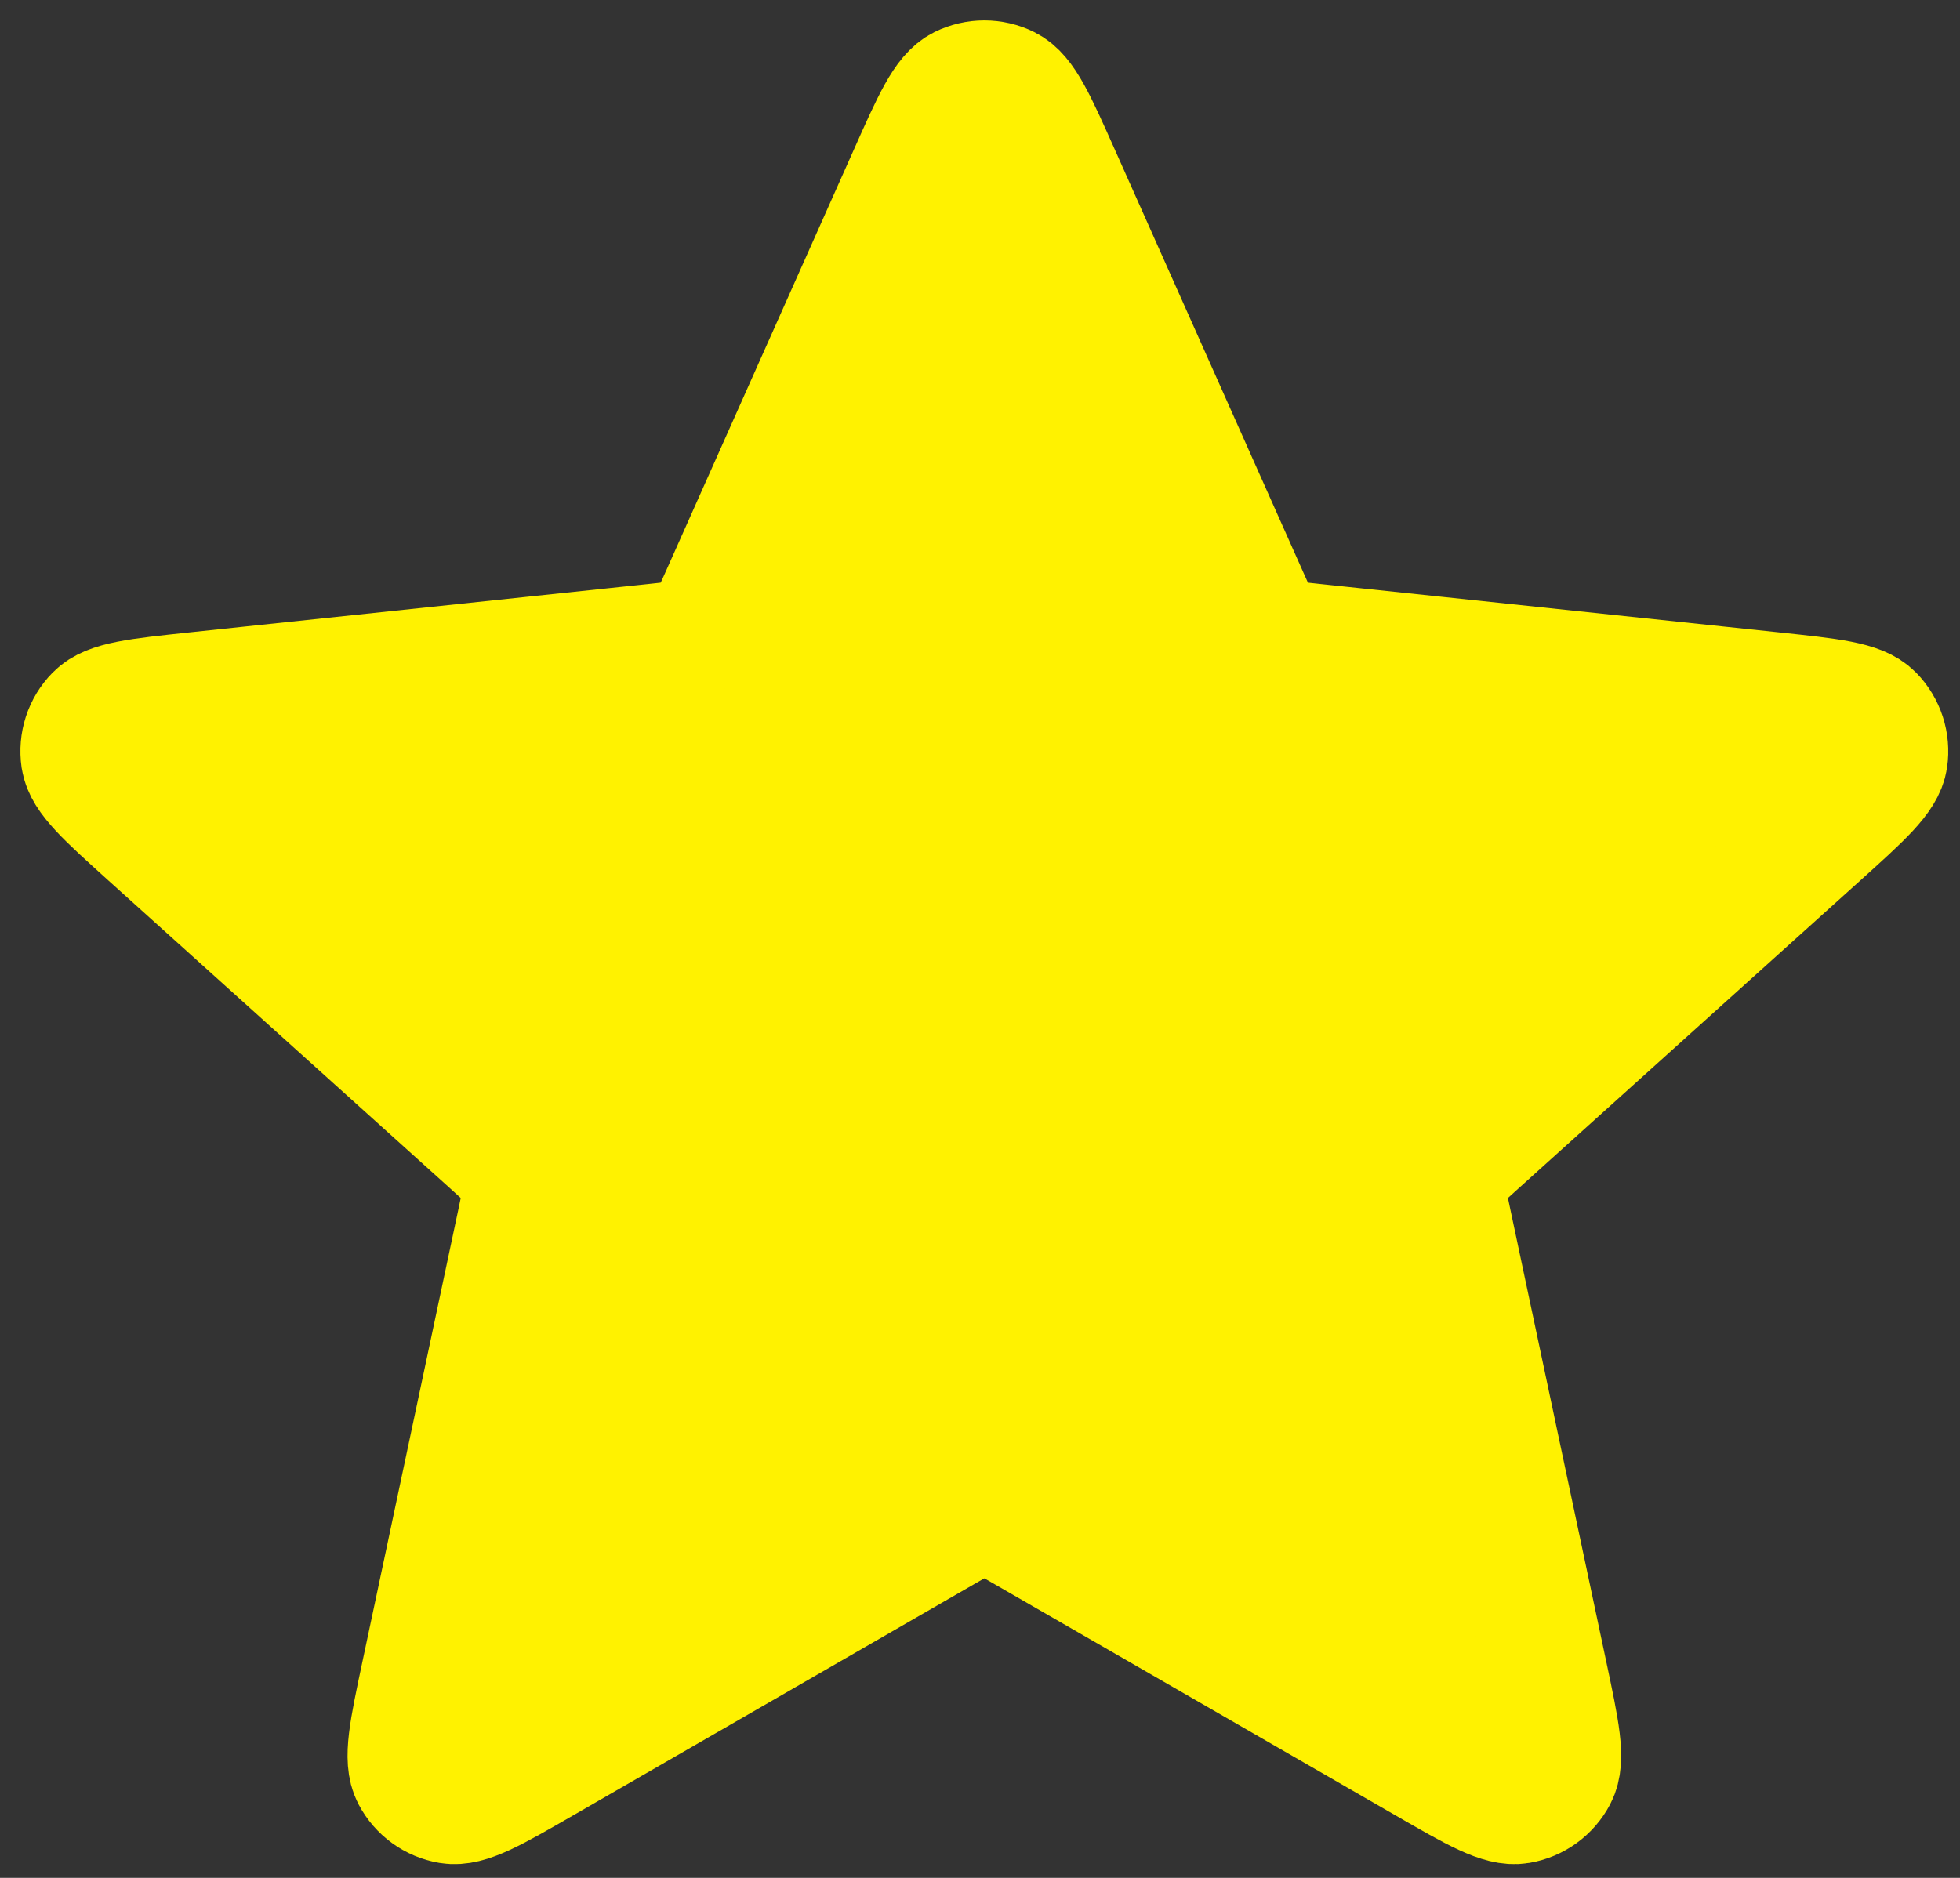 <svg width="48" height="46" viewBox="0 0 48 46" fill="none" xmlns="http://www.w3.org/2000/svg">
<rect x="0" y="0" width="48" height="46" fill="#333333" stroke="none"/>
<path d="M22.28 4.278C22.858 2.979 23.148 2.33 23.551 2.13C23.901 1.957 24.312 1.957 24.662 2.13C25.065 2.33 25.354 2.979 25.933 4.278L30.543 14.62C30.714 15.004 30.8 15.196 30.932 15.343C31.049 15.473 31.193 15.577 31.352 15.648C31.533 15.729 31.742 15.751 32.16 15.795L43.421 16.983C44.835 17.133 45.541 17.207 45.856 17.529C46.129 17.808 46.256 18.199 46.199 18.585C46.134 19.03 45.606 19.506 44.55 20.458L36.138 28.038C35.826 28.32 35.67 28.46 35.571 28.632C35.484 28.784 35.429 28.952 35.411 29.126C35.39 29.323 35.433 29.528 35.521 29.939L37.87 41.016C38.165 42.407 38.313 43.102 38.104 43.501C37.923 43.847 37.59 44.089 37.205 44.154C36.762 44.229 36.146 43.874 34.914 43.163L25.106 37.506C24.742 37.296 24.56 37.191 24.366 37.15C24.195 37.114 24.018 37.114 23.847 37.15C23.653 37.191 23.471 37.296 23.107 37.506L13.299 43.163C12.067 43.874 11.451 44.229 11.008 44.154C10.623 44.089 10.29 43.847 10.109 43.501C9.9 43.102 10.048 42.407 10.343 41.016L12.692 29.939C12.779 29.528 12.823 29.323 12.802 29.126C12.784 28.952 12.729 28.784 12.642 28.632C12.543 28.46 12.387 28.32 12.075 28.038L3.663 20.458C2.607 19.506 2.079 19.03 2.013 18.585C1.956 18.199 2.083 17.808 2.357 17.529C2.671 17.207 3.378 17.133 4.792 16.983L16.053 15.795C16.471 15.751 16.68 15.729 16.86 15.648C17.02 15.577 17.163 15.473 17.281 15.343C17.413 15.196 17.498 15.004 17.67 14.62L22.28 4.278Z" fill="#FFF200" stroke="#FFF200" stroke-width="3" stroke-linecap="round" stroke-linejoin="round"/>
</svg>
